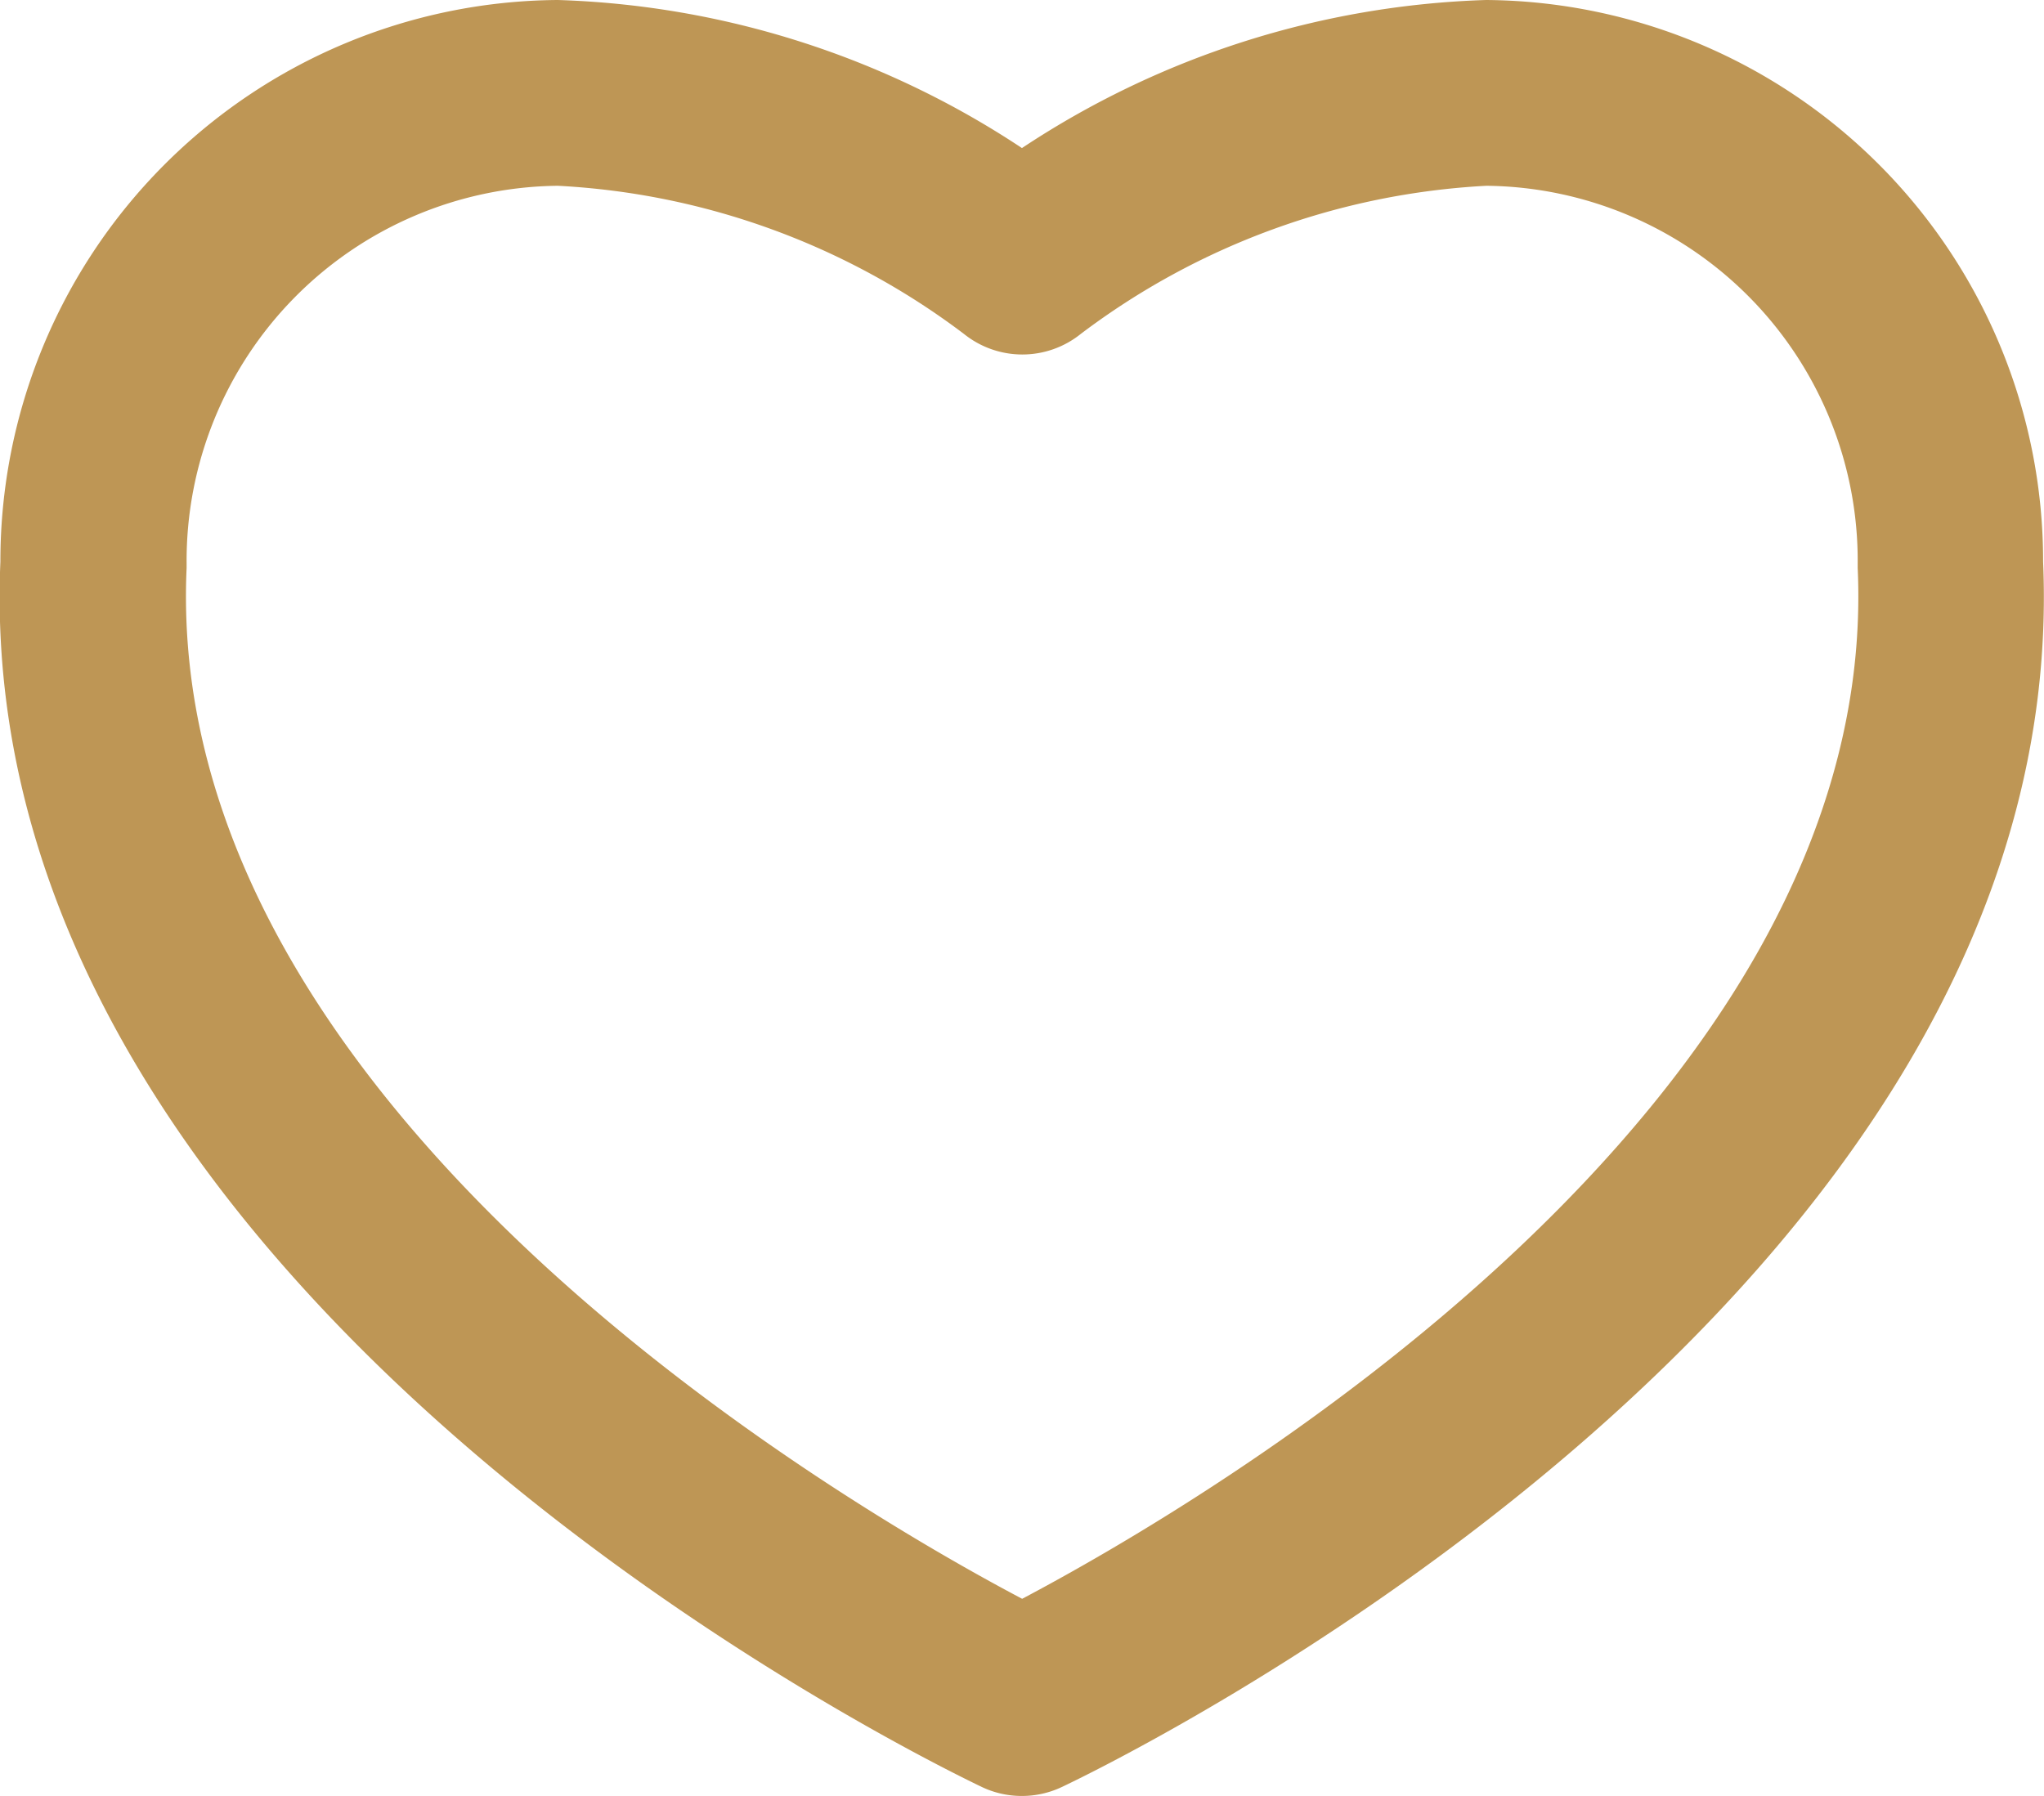 <svg xmlns="http://www.w3.org/2000/svg" width="20.483" height="18" viewBox="0 0 20.483 18"><defs><style>.a{fill:#be9655;}</style></defs><g transform="translate(0 -30.306)"><path class="a" d="M10.241,48.306a.93.93,0,0,1-.4-.089c-.415-.2-10.155-4.872-9.837-12.282A5.623,5.623,0,0,1,5.59,30.306a8.913,8.913,0,0,1,4.651,1.484,8.913,8.913,0,0,1,4.651-1.484,5.623,5.623,0,0,1,5.582,5.63c.318,7.41-9.422,12.086-9.837,12.282A.932.932,0,0,1,10.241,48.306ZM5.59,32.168a3.759,3.759,0,0,0-3.72,3.789c0,.014,0,.028,0,.042-.246,5.426,6.628,9.41,8.373,10.331,1.744-.921,8.619-4.905,8.373-10.331,0-.014,0-.028,0-.042a3.759,3.759,0,0,0-3.72-3.789,7.382,7.382,0,0,0-4.066,1.485.934.934,0,0,1-1.17,0A7.38,7.38,0,0,0,5.59,32.168Z" transform="translate(0)"/></g></svg>